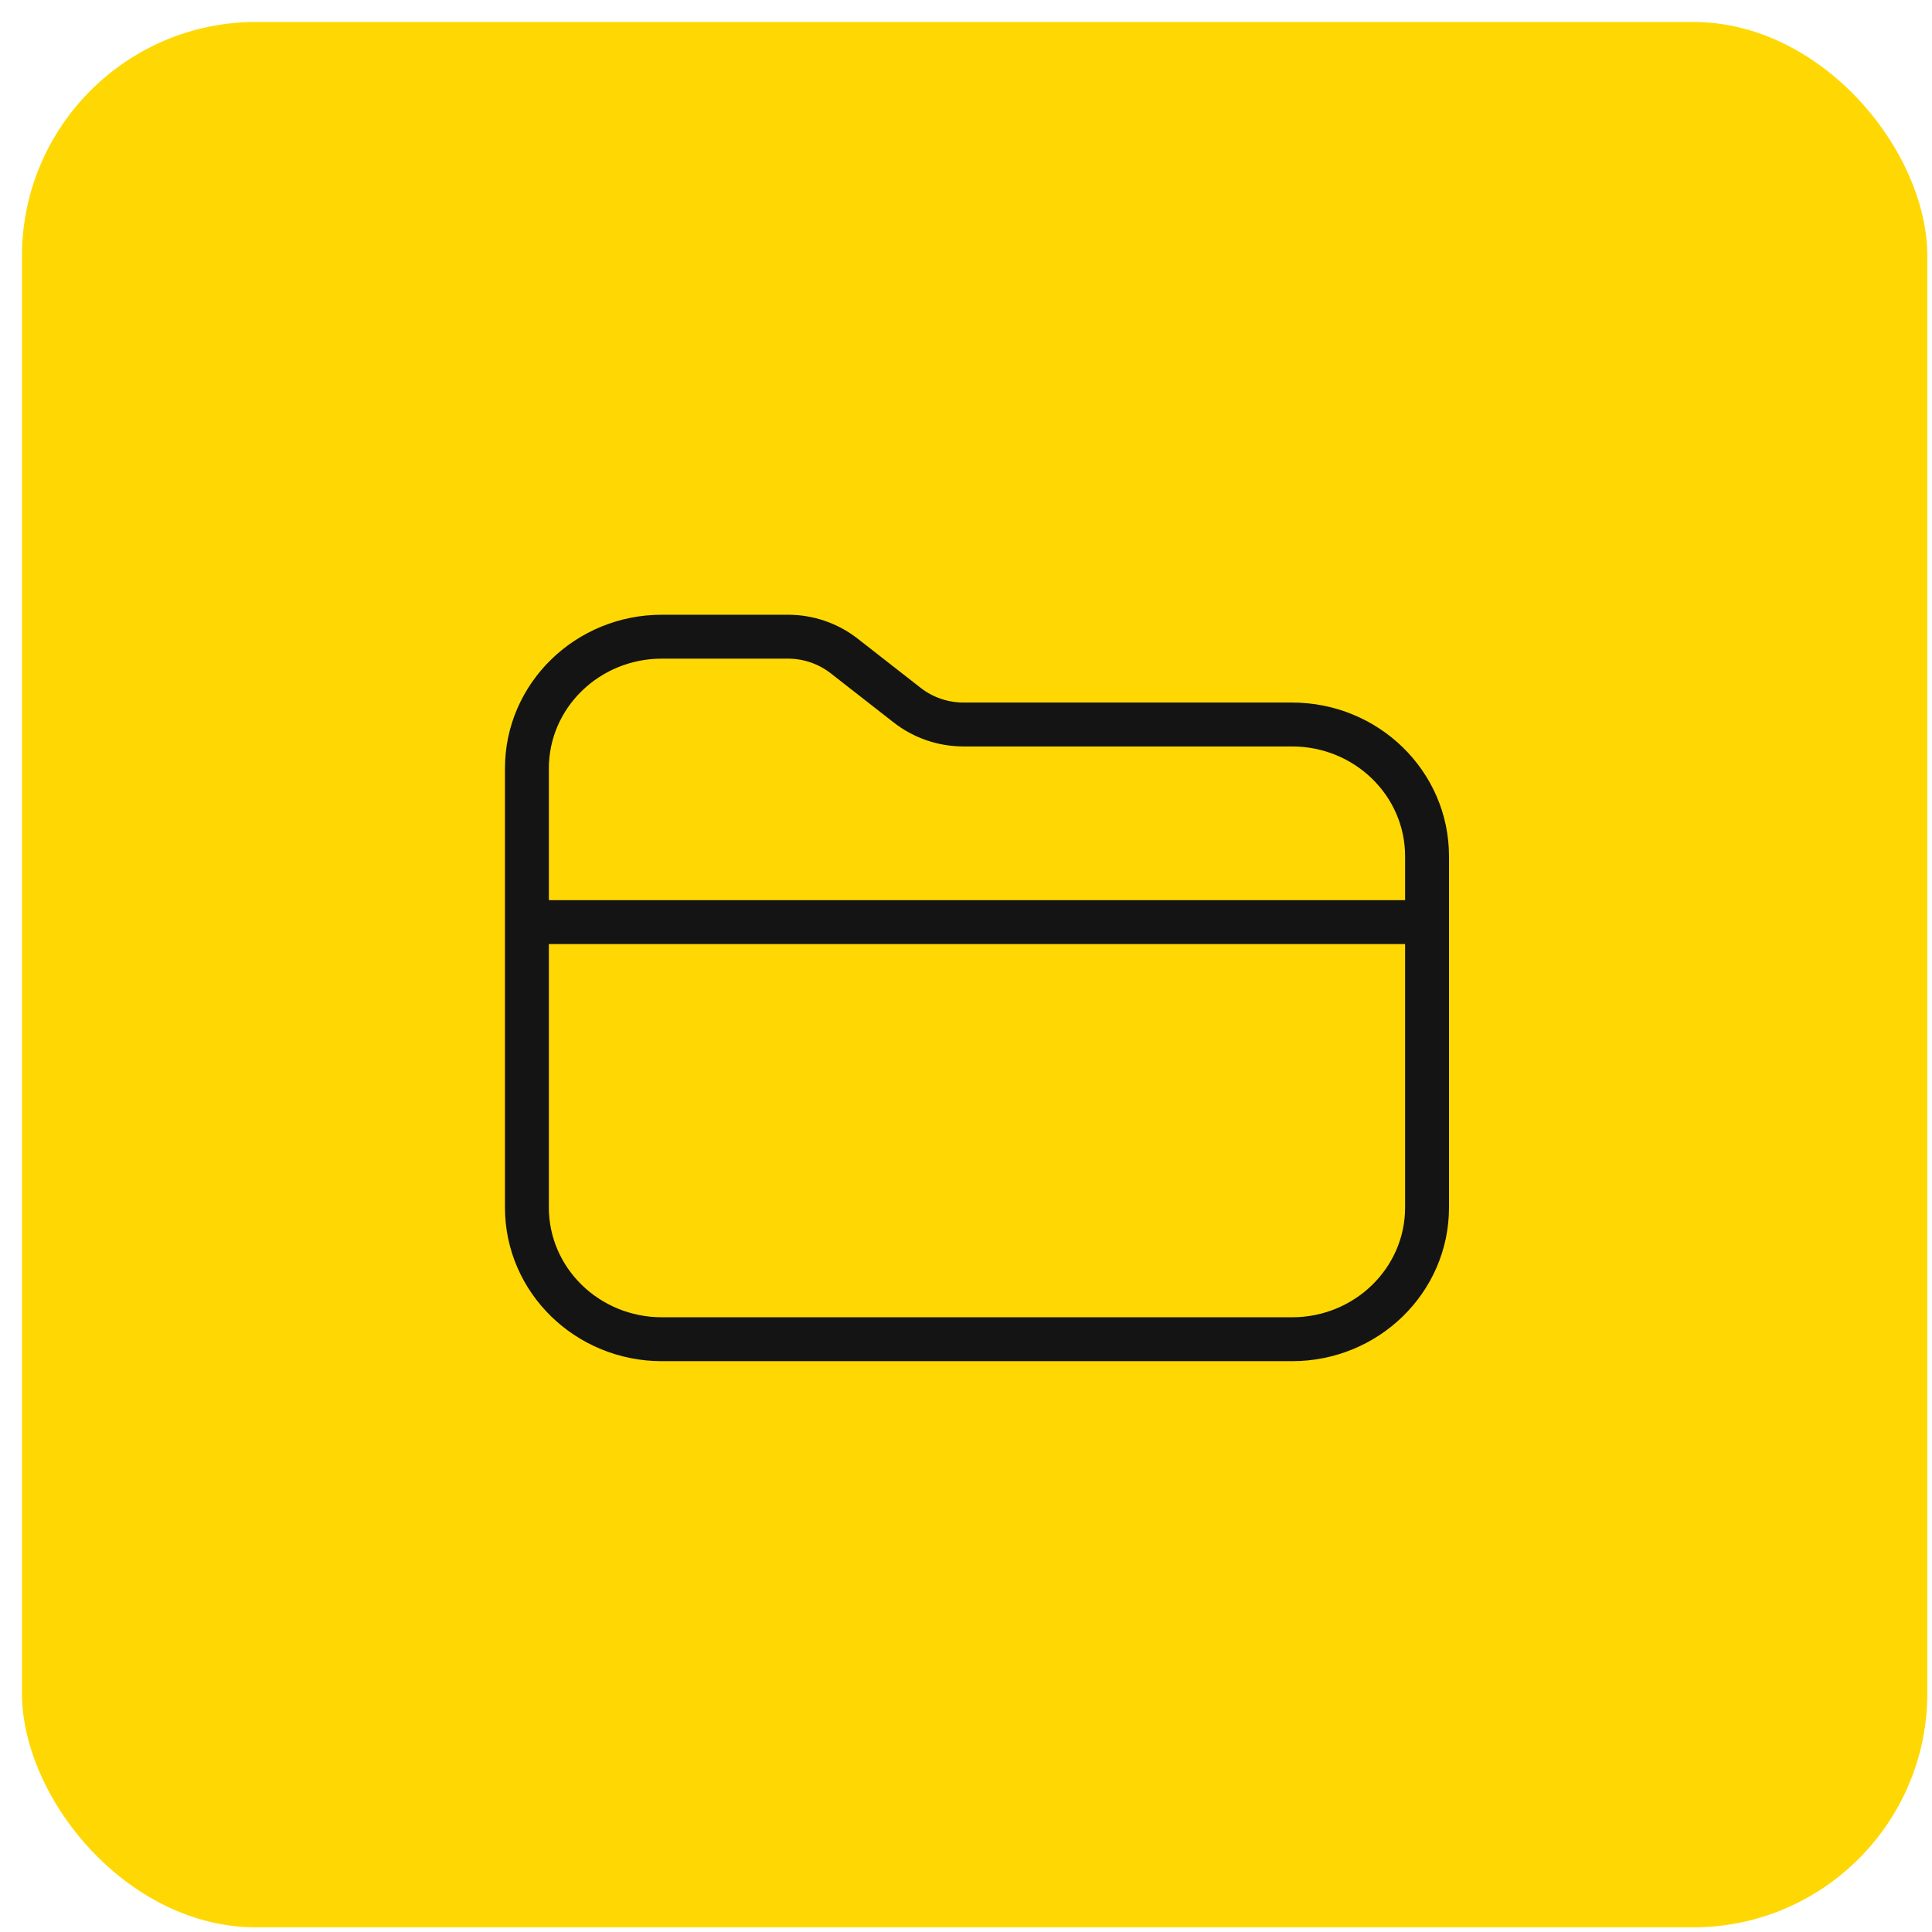 <svg width="66" height="66" viewBox="0 0 66 66" fill="none" xmlns="http://www.w3.org/2000/svg">
<rect x="0.75" y="0.75" width="65.091" height="65.091" rx="8" fill="#FFD803"/>
<path d="M18 31.5H48.75M48.75 29.25V41.25C48.75 43.735 46.685 45.75 44.138 45.75H22.613C20.065 45.75 18 43.735 18 41.25V26.25C18 23.765 20.065 21.75 22.613 21.75H26.915C27.613 21.75 28.291 21.982 28.836 22.407L30.995 24.093C31.541 24.518 32.218 24.75 32.916 24.75H44.138C46.685 24.75 48.75 26.765 48.75 29.25Z" stroke="#141414" stroke-width="1.5" stroke-linecap="round"/>
</svg>
